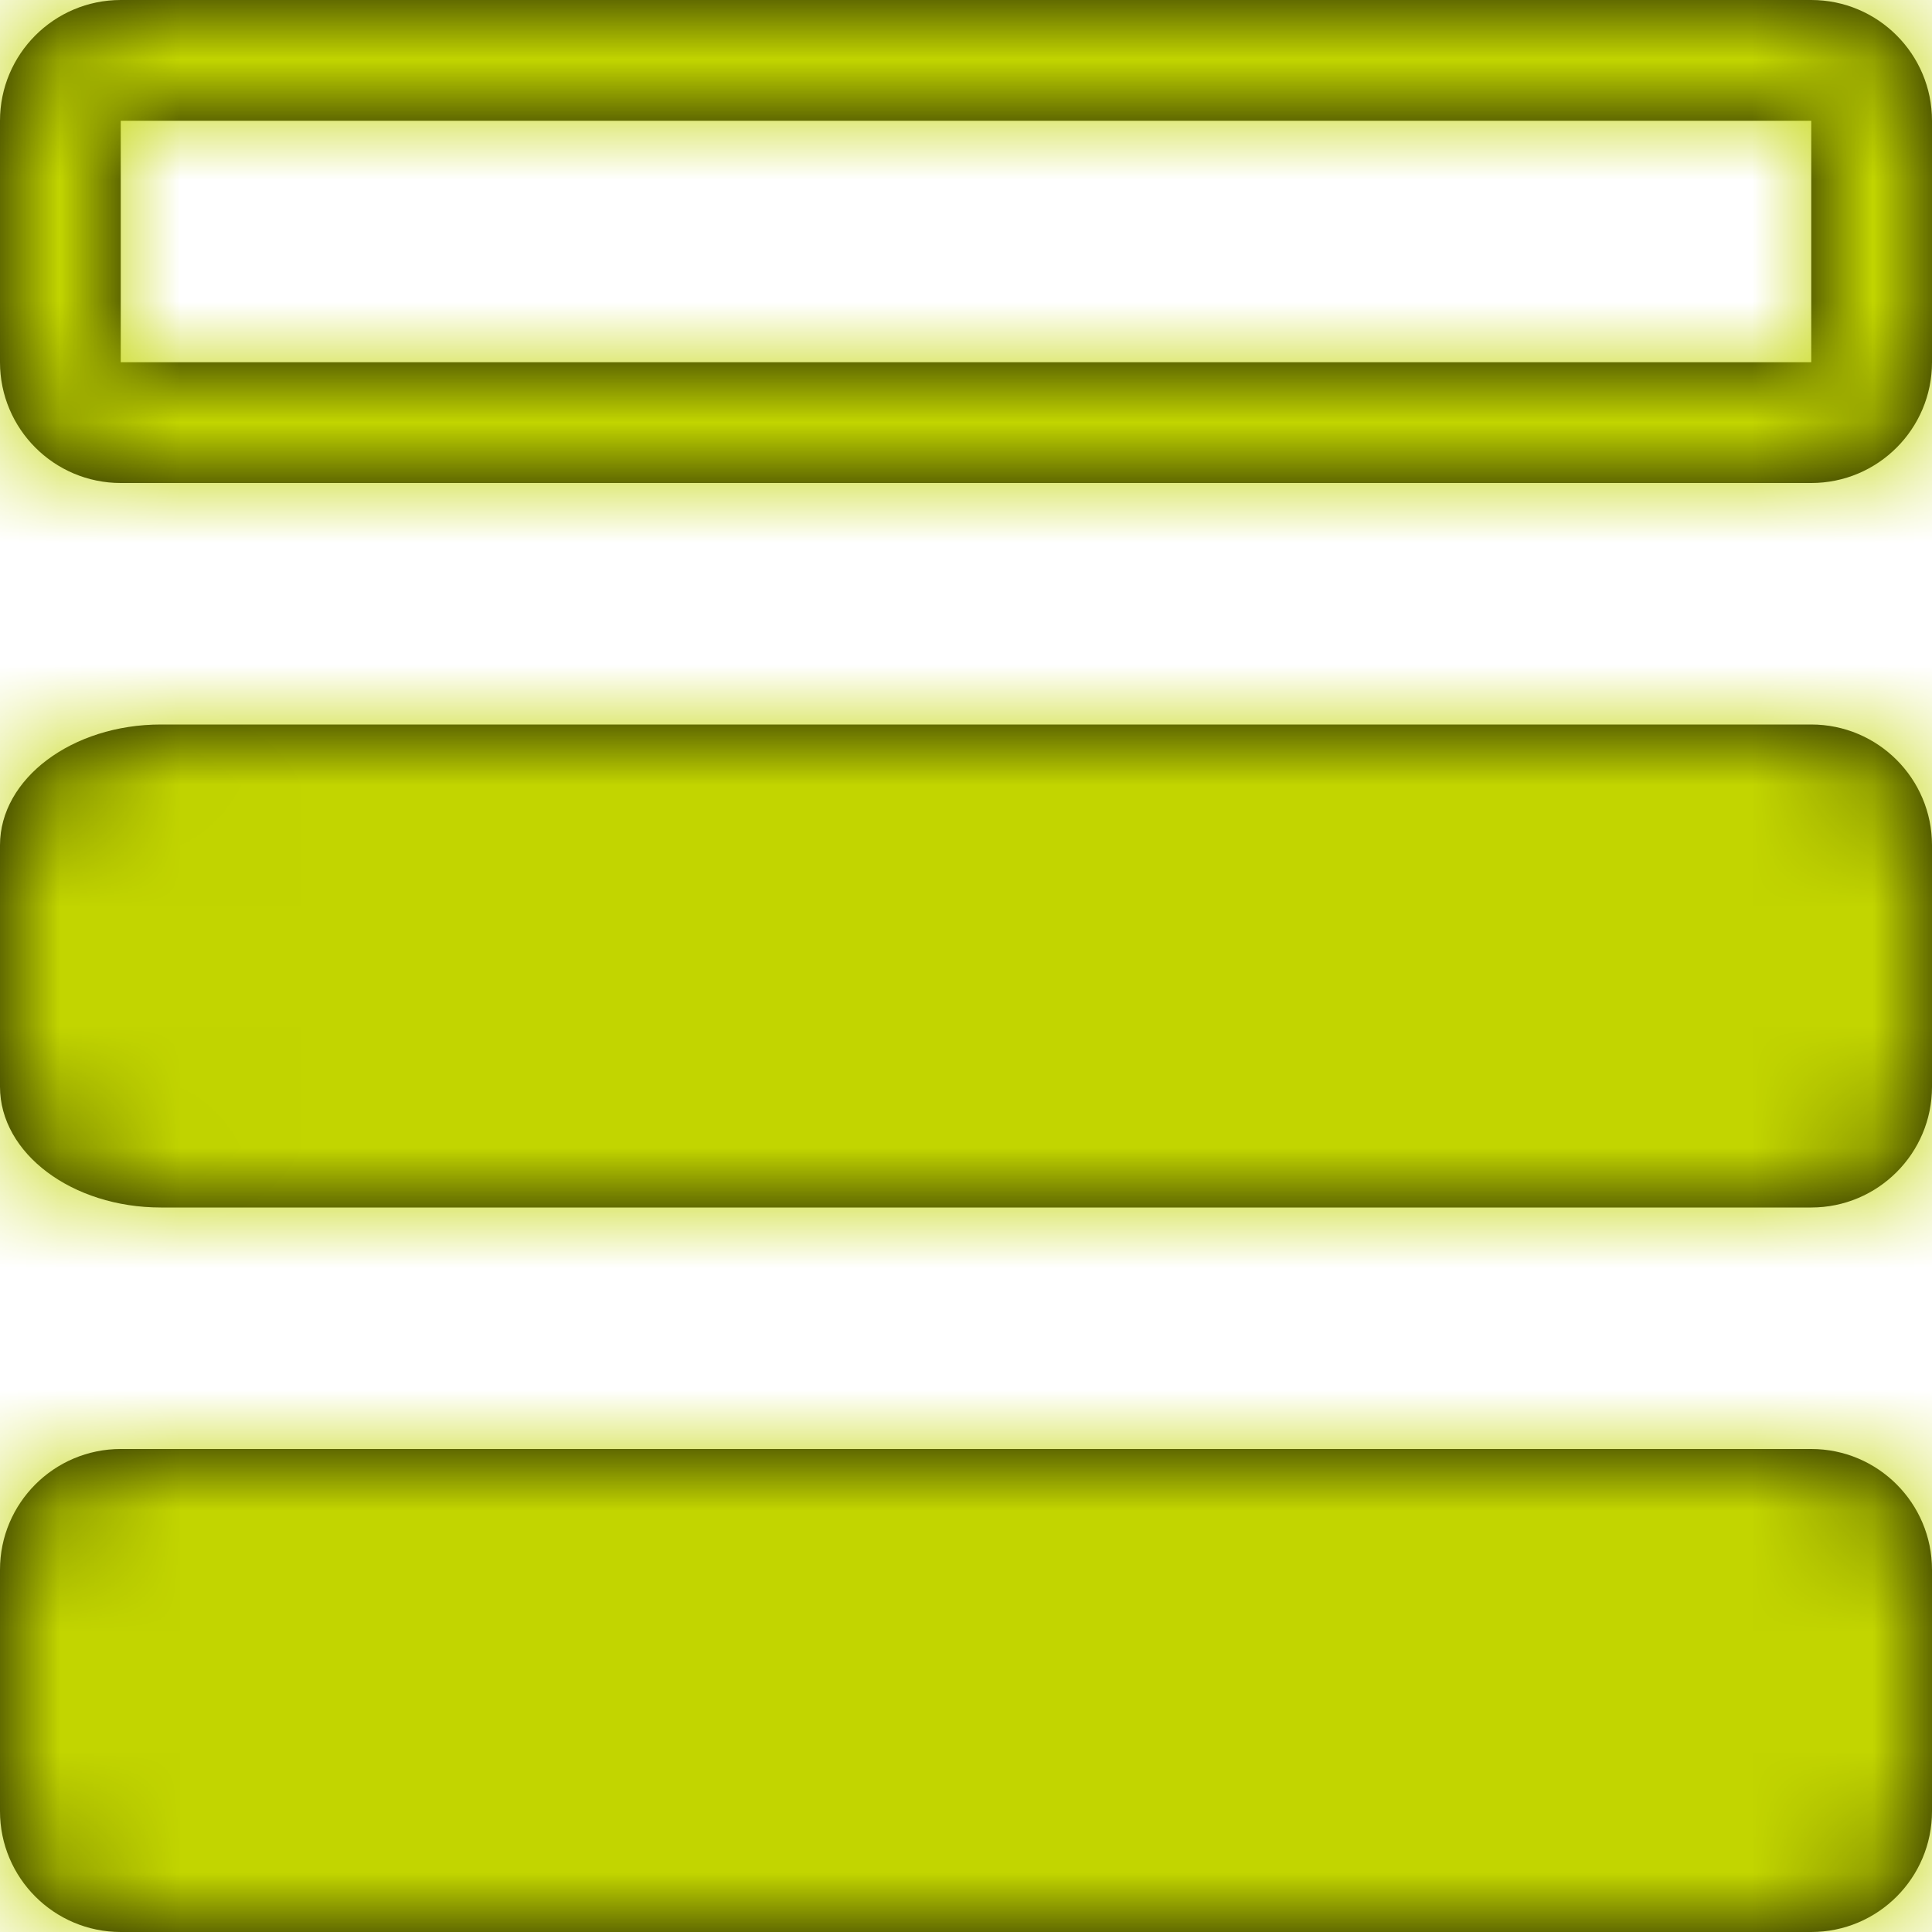 <svg xmlns="http://www.w3.org/2000/svg" xmlns:xlink="http://www.w3.org/1999/xlink" width="16" height="16" viewBox="0 0 16 16">
  <defs>
    <path id="medium-copy-a" d="M0,15 L1.2246468e-16,13 C5.48293048e-17,12.448 0.448,12 1,12 L15,12 C15.552,12 16,12.448 16,13 L16,15 C16,15.552 15.552,16 15,16 L1,16 C0.448,16 6.76353751e-17,15.552 0,15 Z M0,9 L1.2246468e-16,7 C1.56282367e-16,6.448 0.597,6 1.333,6 L15,6 C15.552,6 16,6.448 16,7 L16,9 C16,9.552 15.552,10 15,10 L1.333,10 C0.597,10 -3.38176876e-17,9.552 0,9 Z M0,3 L1.2246468e-16,1 C1.56282367e-16,0.448 0.448,0 1,0 L15,1.77635684e-15 C15.552,1.77635684e-15 16,0.448 16,1 L16,3 C16,3.552 15.552,4 15,4 L1,4 C0.448,4 -3.38176876e-17,3.552 0,3 Z M15,3 L15,1 L1,1 L1,3 L15,3 Z"/>
  </defs>
  <g fill="none" fill-rule="evenodd">
    <mask id="medium-copy-b" fill="#fff">
      <use xlink:href="#medium-copy-a"/>
    </mask>
    <use fill="#000" xlink:href="#medium-copy-a"/>
    <g fill="#C2D500" mask="url(#medium-copy-b)">
      <rect width="16" height="16"/>
    </g>
  </g>
</svg>

